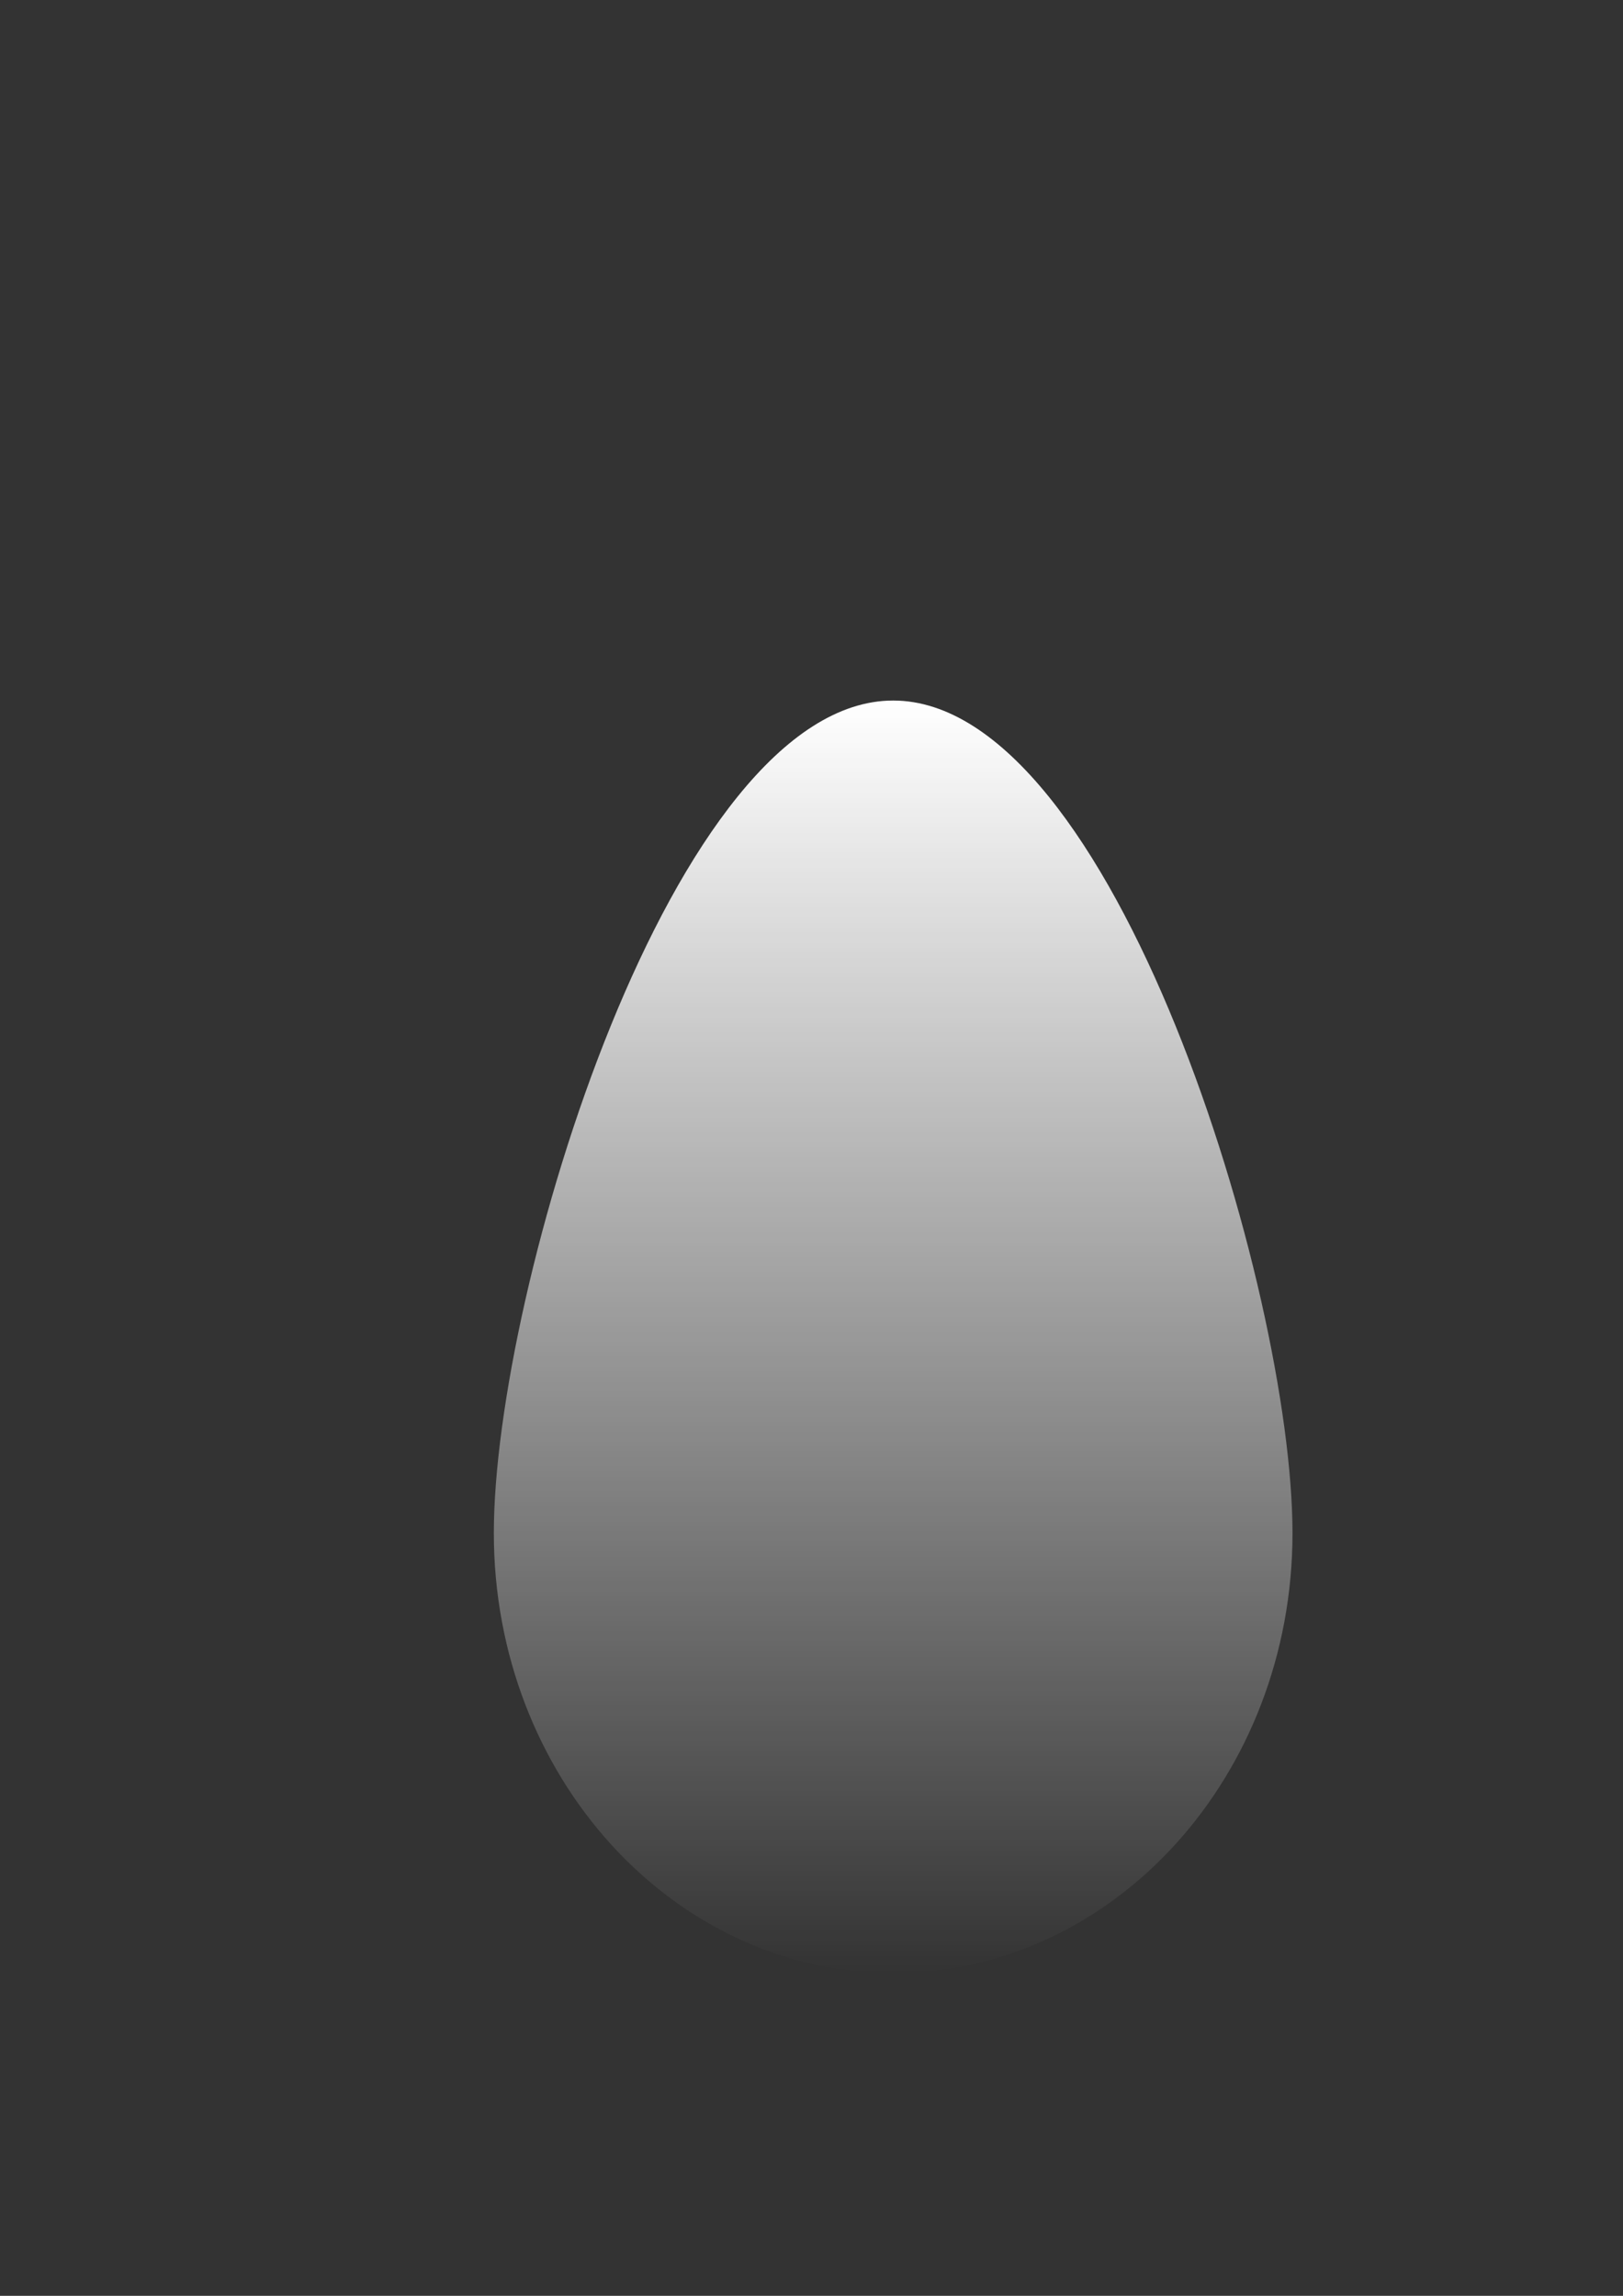 <?xml version="1.0" encoding="UTF-8" standalone="no"?>
<!-- Created with Inkscape (http://www.inkscape.org/) -->

<svg
   width="210mm"
   height="297mm"
   viewBox="0 0 210 297"
   version="1.1"
   id="svg5"
   inkscape:version="1.1 (c68e22c387, 2021-05-23)"
   sodipodi:docname="Fire.svg"
   xmlns:inkscape="http://www.inkscape.org/namespaces/inkscape"
   xmlns:sodipodi="http://sodipodi.sourceforge.net/DTD/sodipodi-0.dtd"
   xmlns:xlink="http://www.w3.org/1999/xlink"
   xmlns="http://www.w3.org/2000/svg"
   xmlns:svg="http://www.w3.org/2000/svg">
  <rect x="0" y="0" width="210" height="297" fill="#333333" stroke="none"/>
  <sodipodi:namedview
     id="namedview7"
     pagecolor="#505050"
     bordercolor="#eeeeee"
     borderopacity="1"
     inkscape:pageshadow="0"
     inkscape:pageopacity="0"
     inkscape:pagecheckerboard="0"
     inkscape:document-units="mm"
     showgrid="false"
     inkscape:snap-bbox="true"
     inkscape:snap-bbox-midpoints="false"
     inkscape:snap-center="false"
     inkscape:snap-object-midpoints="false"
     inkscape:bbox-paths="true"
     inkscape:snap-bbox-edge-midpoints="true"
     inkscape:object-paths="false"
     inkscape:zoom="0.94867184"
     inkscape:cx="266.16159"
     inkscape:cy="610.85401"
     inkscape:window-width="1920"
     inkscape:window-height="1001"
     inkscape:window-x="-9"
     inkscape:window-y="-9"
     inkscape:window-maximized="1"
     inkscape:current-layer="layer1" />
  <defs
     id="defs2">
    <linearGradient
       inkscape:collect="always"
       id="linearGradient1374">
      <stop
         style="stop-color:#ffffff;stop-opacity:0;"
         offset="0"
         id="stop1372" />
      <stop
         style="stop-color:#ffffff;stop-opacity:1;"
         offset="1"
         id="stop1370" />
    </linearGradient>
    <linearGradient
       inkscape:collect="always"
       xlink:href="#linearGradient1374"
       id="linearGradient1376"
       x1="115.566"
       y1="255.235"
       x2="115.566"
       y2="90.626"
       gradientUnits="userSpaceOnUse"
       spreadMethod="pad" />
  </defs>
  <g
     inkscape:label="Layer 1"
     inkscape:groupmode="layer"
     id="layer1">
    <path
       id="path55"
       style="fill:url(#linearGradient1376);fill-opacity:1;stroke-width:0.265"
       d="m 167.235,198.331 c 0,31.428 -23.133,56.905 -51.669,56.905 -28.536,0 -51.669,-25.477 -51.669,-56.905 2e-6,-31.428 23.133,-107.705 51.669,-107.705 28.536,2e-6 51.669,76.277 51.669,107.705 z"
       sodipodi:nodetypes="sssss"
       inkscape:export-filename="C:\Users\thiba\Documents\ThePlanetShooter2\otherRes\fire.png"
       inkscape:export-xdpi="96"
       inkscape:export-ydpi="96" />
  </g>
</svg>
